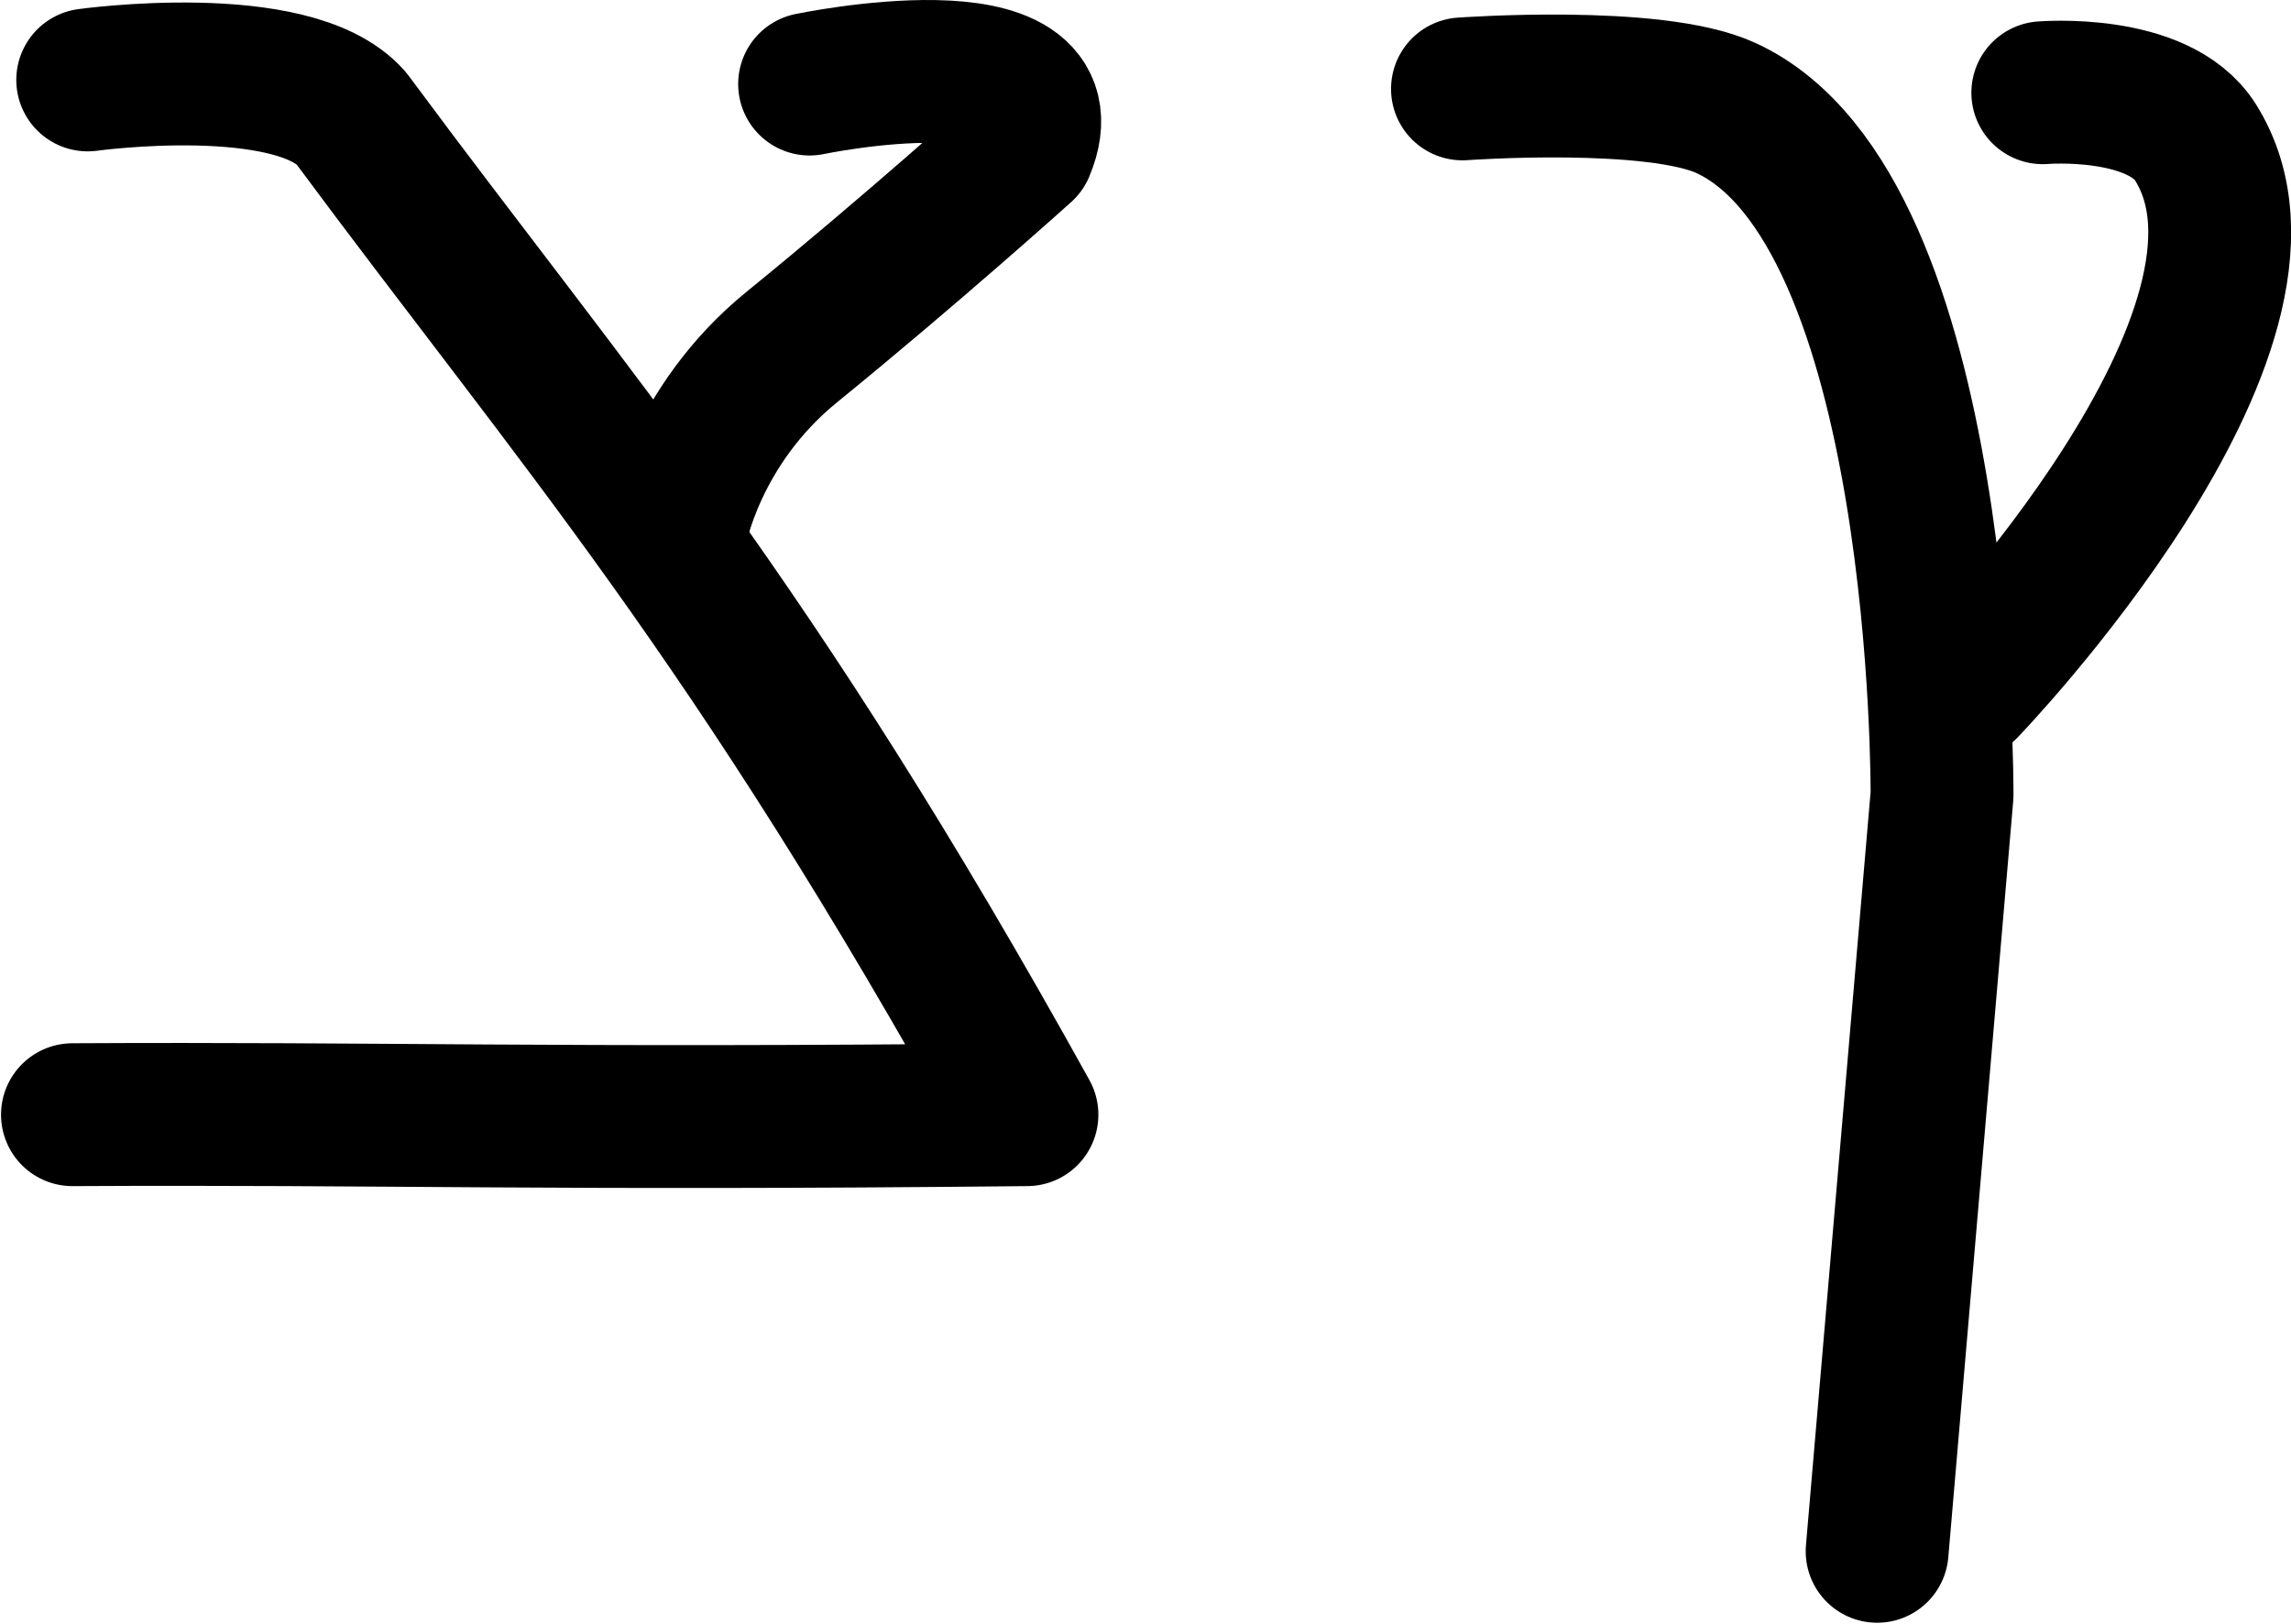 <?xml version="1.0" encoding="UTF-8" standalone="no"?>
<!-- Created with Inkscape (http://www.inkscape.org/) -->

<svg
   xmlns:dc="http://purl.org/dc/elements/1.1/"
   xmlns:cc="http://creativecommons.org/ns#"
   xmlns:rdf="http://www.w3.org/1999/02/22-rdf-syntax-ns#"
   xmlns:svg="http://www.w3.org/2000/svg"
   xmlns="http://www.w3.org/2000/svg"
   xmlns:sodipodi="http://sodipodi.sourceforge.net/DTD/sodipodi-0.dtd"
   xmlns:inkscape="http://www.inkscape.org/namespaces/inkscape"
   width="160.377mm"
   height="113.659mm"
   viewBox="0 0 160.377 113.659"
   version="1.1"
   id="svg8"
   inkscape:version="0.92.1 r15371"
   sodipodi:docname="פ.svg">
  <defs
     id="defs2" />
  <sodipodi:namedview
     id="base"
     pagecolor="#ffffff"
     bordercolor="#666666"
     borderopacity="1.0"
     inkscape:pageopacity="0.0"
     inkscape:pageshadow="2"
     inkscape:zoom="0.98994949"
     inkscape:cx="236.52016"
     inkscape:cy="280.41561"
     inkscape:document-units="mm"
     inkscape:current-layer="layer1"
     showgrid="false"
     fit-margin-top="0"
     fit-margin-left="0"
     fit-margin-right="0"
     fit-margin-bottom="0"
     inkscape:window-width="1920"
     inkscape:window-height="1051"
     inkscape:window-x="1911"
     inkscape:window-y="-9"
     inkscape:window-maximized="1" />
  <g
     inkscape:label="Ebene 1"
     inkscape:groupmode="layer"
     id="layer1"
     transform="translate(-40.266,-50.646)">
    <path
       style="fill:none;fill-rule:evenodd;stroke:#000000;stroke-width:10;stroke-linecap:round;stroke-linejoin:round;stroke-miterlimit:4;stroke-dasharray:none;stroke-opacity:1"
       d="m 46.406,56.241 c 0,0 14.333,-1.98 18.442,2.673 15.828,21.367 27.926,34.795 47.307,69.757 -33.863,0.346 -44.87,-0.118 -66.817,0"
       id="path5658"
       inkscape:connector-curvature="0"
       sodipodi:nodetypes="cccc"
       inkscape:label="path6822" />
    <path
       style="fill:none;fill-rule:evenodd;stroke:#000000;stroke-width:10;stroke-linecap:round;stroke-linejoin:round;stroke-miterlimit:4;stroke-dasharray:none;stroke-opacity:1"
       d="m 96.94,56.53 c 0,0 18.486,-3.856 14.967,4.544 0,0 -7.849,7.063 -16.206,13.859 -6.844,5.565 -8.116,12.868 -8.116,12.868"
       id="path6823"
       inkscape:connector-curvature="0"
       sodipodi:nodetypes="cssc" />
    <path
       style="fill:none;fill-rule:evenodd;stroke:#000000;stroke-width:10;stroke-linecap:round;stroke-linejoin:round;stroke-miterlimit:4;stroke-dasharray:none;stroke-opacity:1"
       d="m 142.643,56.869 c 0,0 13.425,-0.974 18.442,1.336 15.4,7.093 15.129,48.09 15.129,48.09 l -4.544,52.938"
       id="path6825"
       inkscape:connector-curvature="0"
       sodipodi:nodetypes="cscc" />
    <path
       style="fill:none;fill-rule:evenodd;stroke:#000000;stroke-width:10;stroke-linecap:round;stroke-linejoin:round;stroke-miterlimit:4;stroke-dasharray:none;stroke-opacity:1"
       d="m 183.268,57.137 c 0,0 8.084,-0.674 10.691,3.475 8.2,13.051 -16.057,38.186 -16.057,38.186"
       id="path6827"
       inkscape:connector-curvature="0"
       sodipodi:nodetypes="csc" />
  </g>
</svg>
